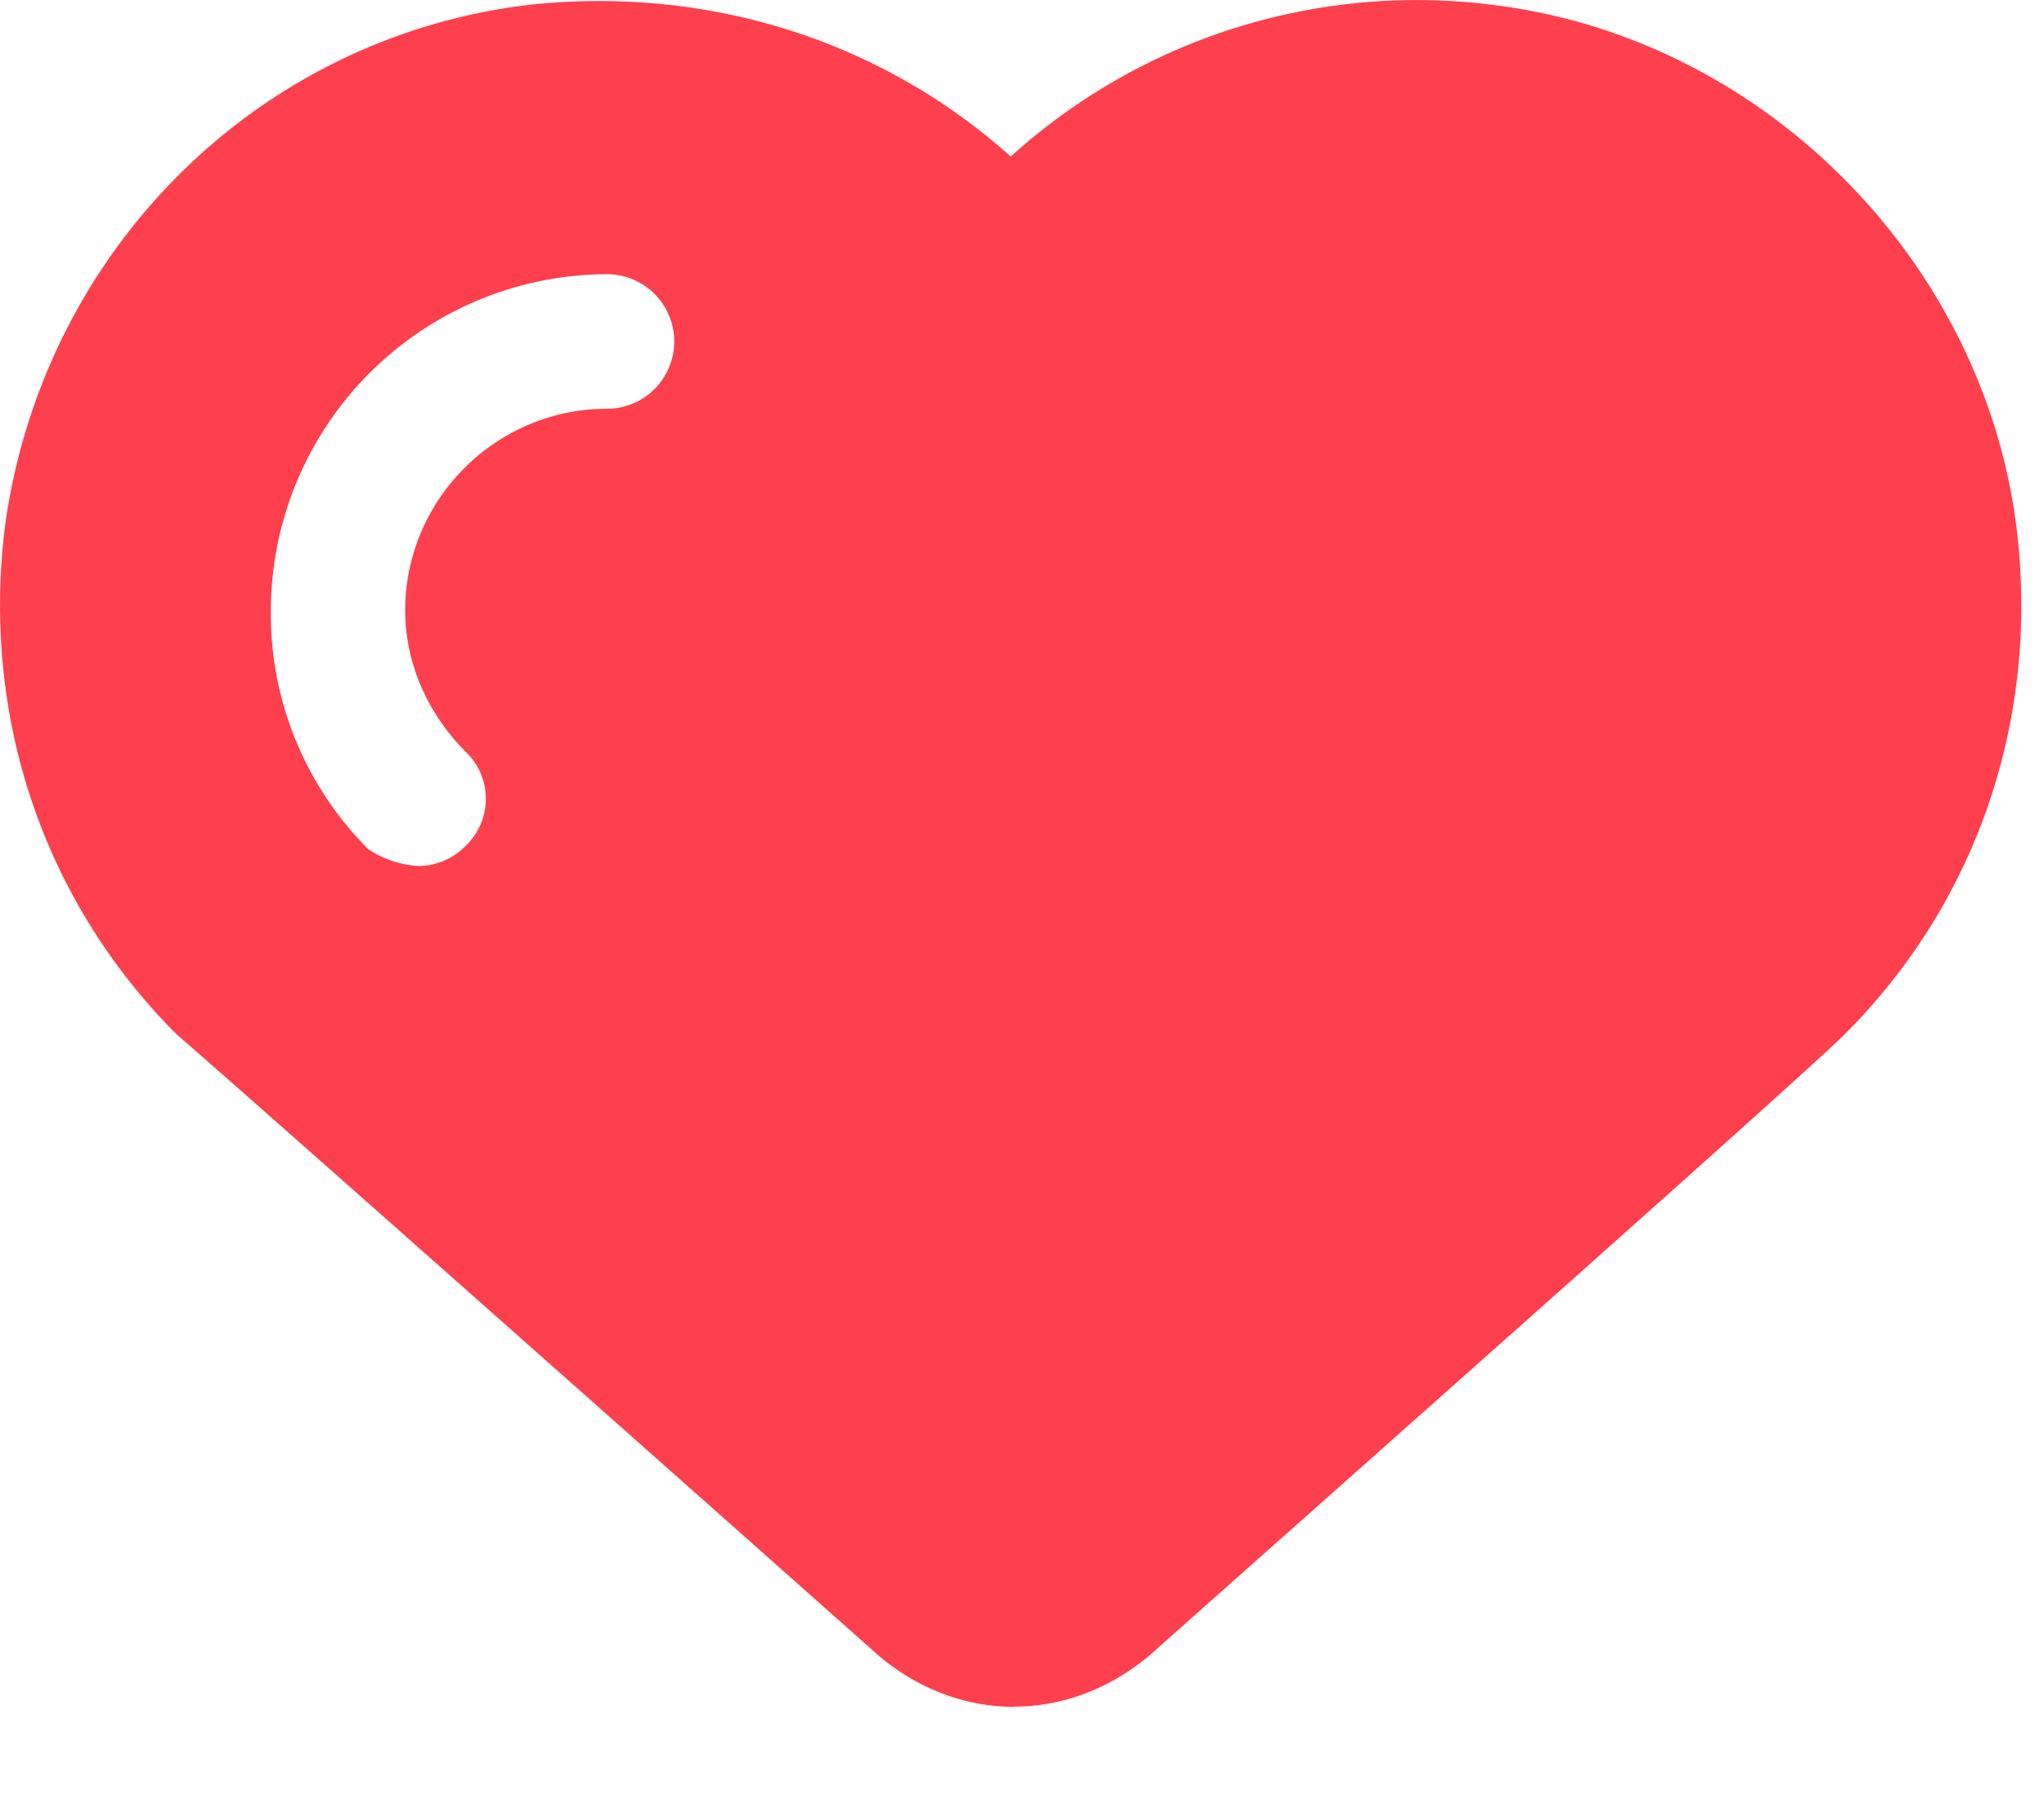 <?xml version="1.0" standalone="no"?><!DOCTYPE svg PUBLIC "-//W3C//DTD SVG 1.1//EN" "http://www.w3.org/Graphics/SVG/1.1/DTD/svg11.dtd"><svg t="1589883114275" class="icon" viewBox="0 0 1160 1024" version="1.1" xmlns="http://www.w3.org/2000/svg" p-id="1854" xmlns:xlink="http://www.w3.org/1999/xlink" width="226.562" height="200"><defs><style type="text/css"></style></defs><path d="M575.513 968.772c26.692 0 53.385-9.557 76.322-28.604 137.421-122.197 372.19-330.206 395.127-353.143 76.322-76.322 110.66-181.316 97.348-288.222-19.115-150.801-143.155-276.753-295.868-295.868a343.04 343.04 0 0 0-274.842 85.948C499.19 22.05 399.862-8.465 298.691 2.935 144.067 22.05 23.918 144.247 2.824 298.803-10.488 405.709 23.918 510.703 100.172 587.093c26.761 22.938 261.461 231.014 398.95 353.143 22.938 19.115 49.63 28.672 76.39 28.672z m-337.92-477.184a56.798 56.798 0 0 1-28.604-9.557 188.894 188.894 0 0 1-55.296-135.509A191.42 191.42 0 0 1 344.43 155.648a38.229 38.229 0 0 1 38.229 38.229 38.229 38.229 0 0 1-38.229 38.161c-62.942 0-114.483 51.541-114.483 114.483 0 30.583 13.312 59.187 34.338 80.213a36.864 36.864 0 0 1 0 53.385 37.683 37.683 0 0 1-26.761 11.469z" fill="#FE3F4D" p-id="1855"></path></svg>